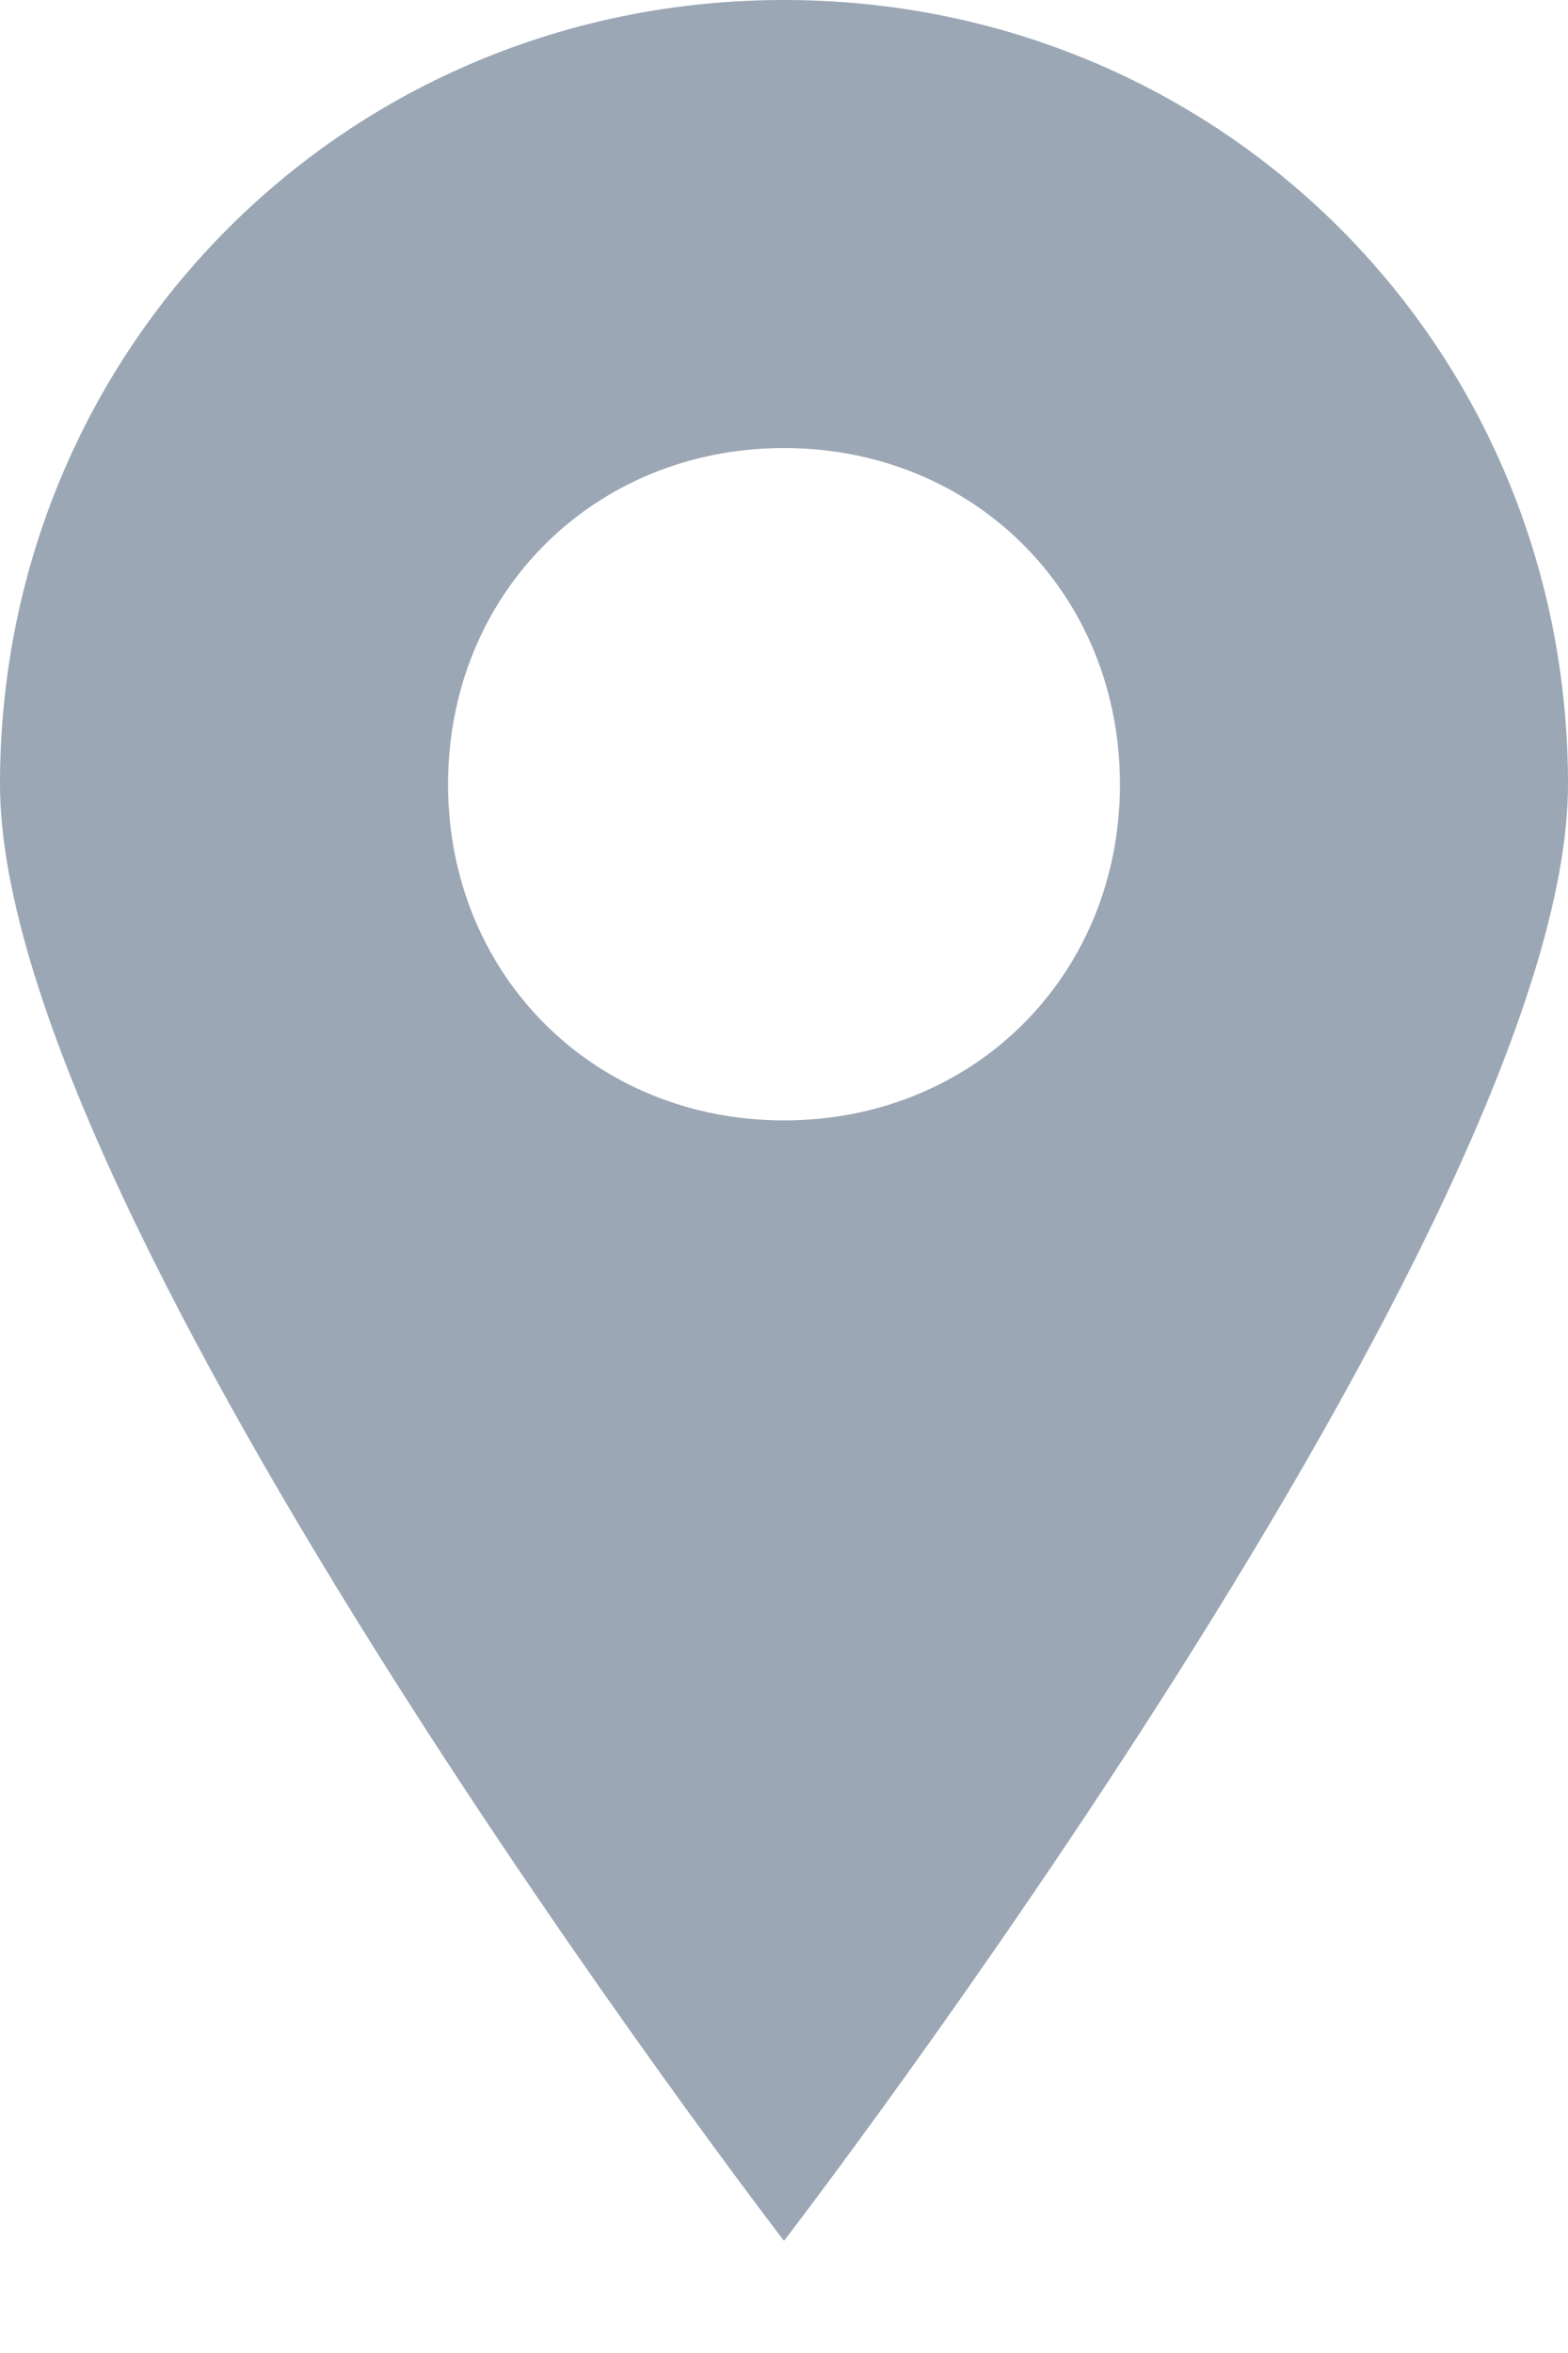 <?xml version="1.0" encoding="UTF-8" standalone="no"?>
<svg width="8px" height="12px" viewBox="0 0 8 12" version="1.1" xmlns="http://www.w3.org/2000/svg" xmlns:xlink="http://www.w3.org/1999/xlink">
    <!-- Generator: Sketch 3.8.3 (29802) - http://www.bohemiancoding.com/sketch -->
    <title>Page 1</title>
    <desc>Created with Sketch.</desc>
    <defs></defs>
    <g id="Page-1" stroke="none" stroke-width="1" fill="none" fill-rule="evenodd">
        <g id="01-Home" transform="translate(-59, -183)" fill="#9BA7B4">
            <path d="M63,188.714 C62.029,188.714 61.286,187.971 61.286,187 C61.286,186.028 62.029,185.285 63,185.285 C63.971,185.285 64.714,186.028 64.714,187 C64.714,187.971 63.971,188.714 63,188.714 M63,183 C60.771,183 59,184.771 59,187 C59,189.228 63,194.428 63,194.428 C63,194.428 67,189.228 67,187 C67,184.771 65.229,183 63,183" id="Page-1"></path>
        </g>
    </g>
</svg>